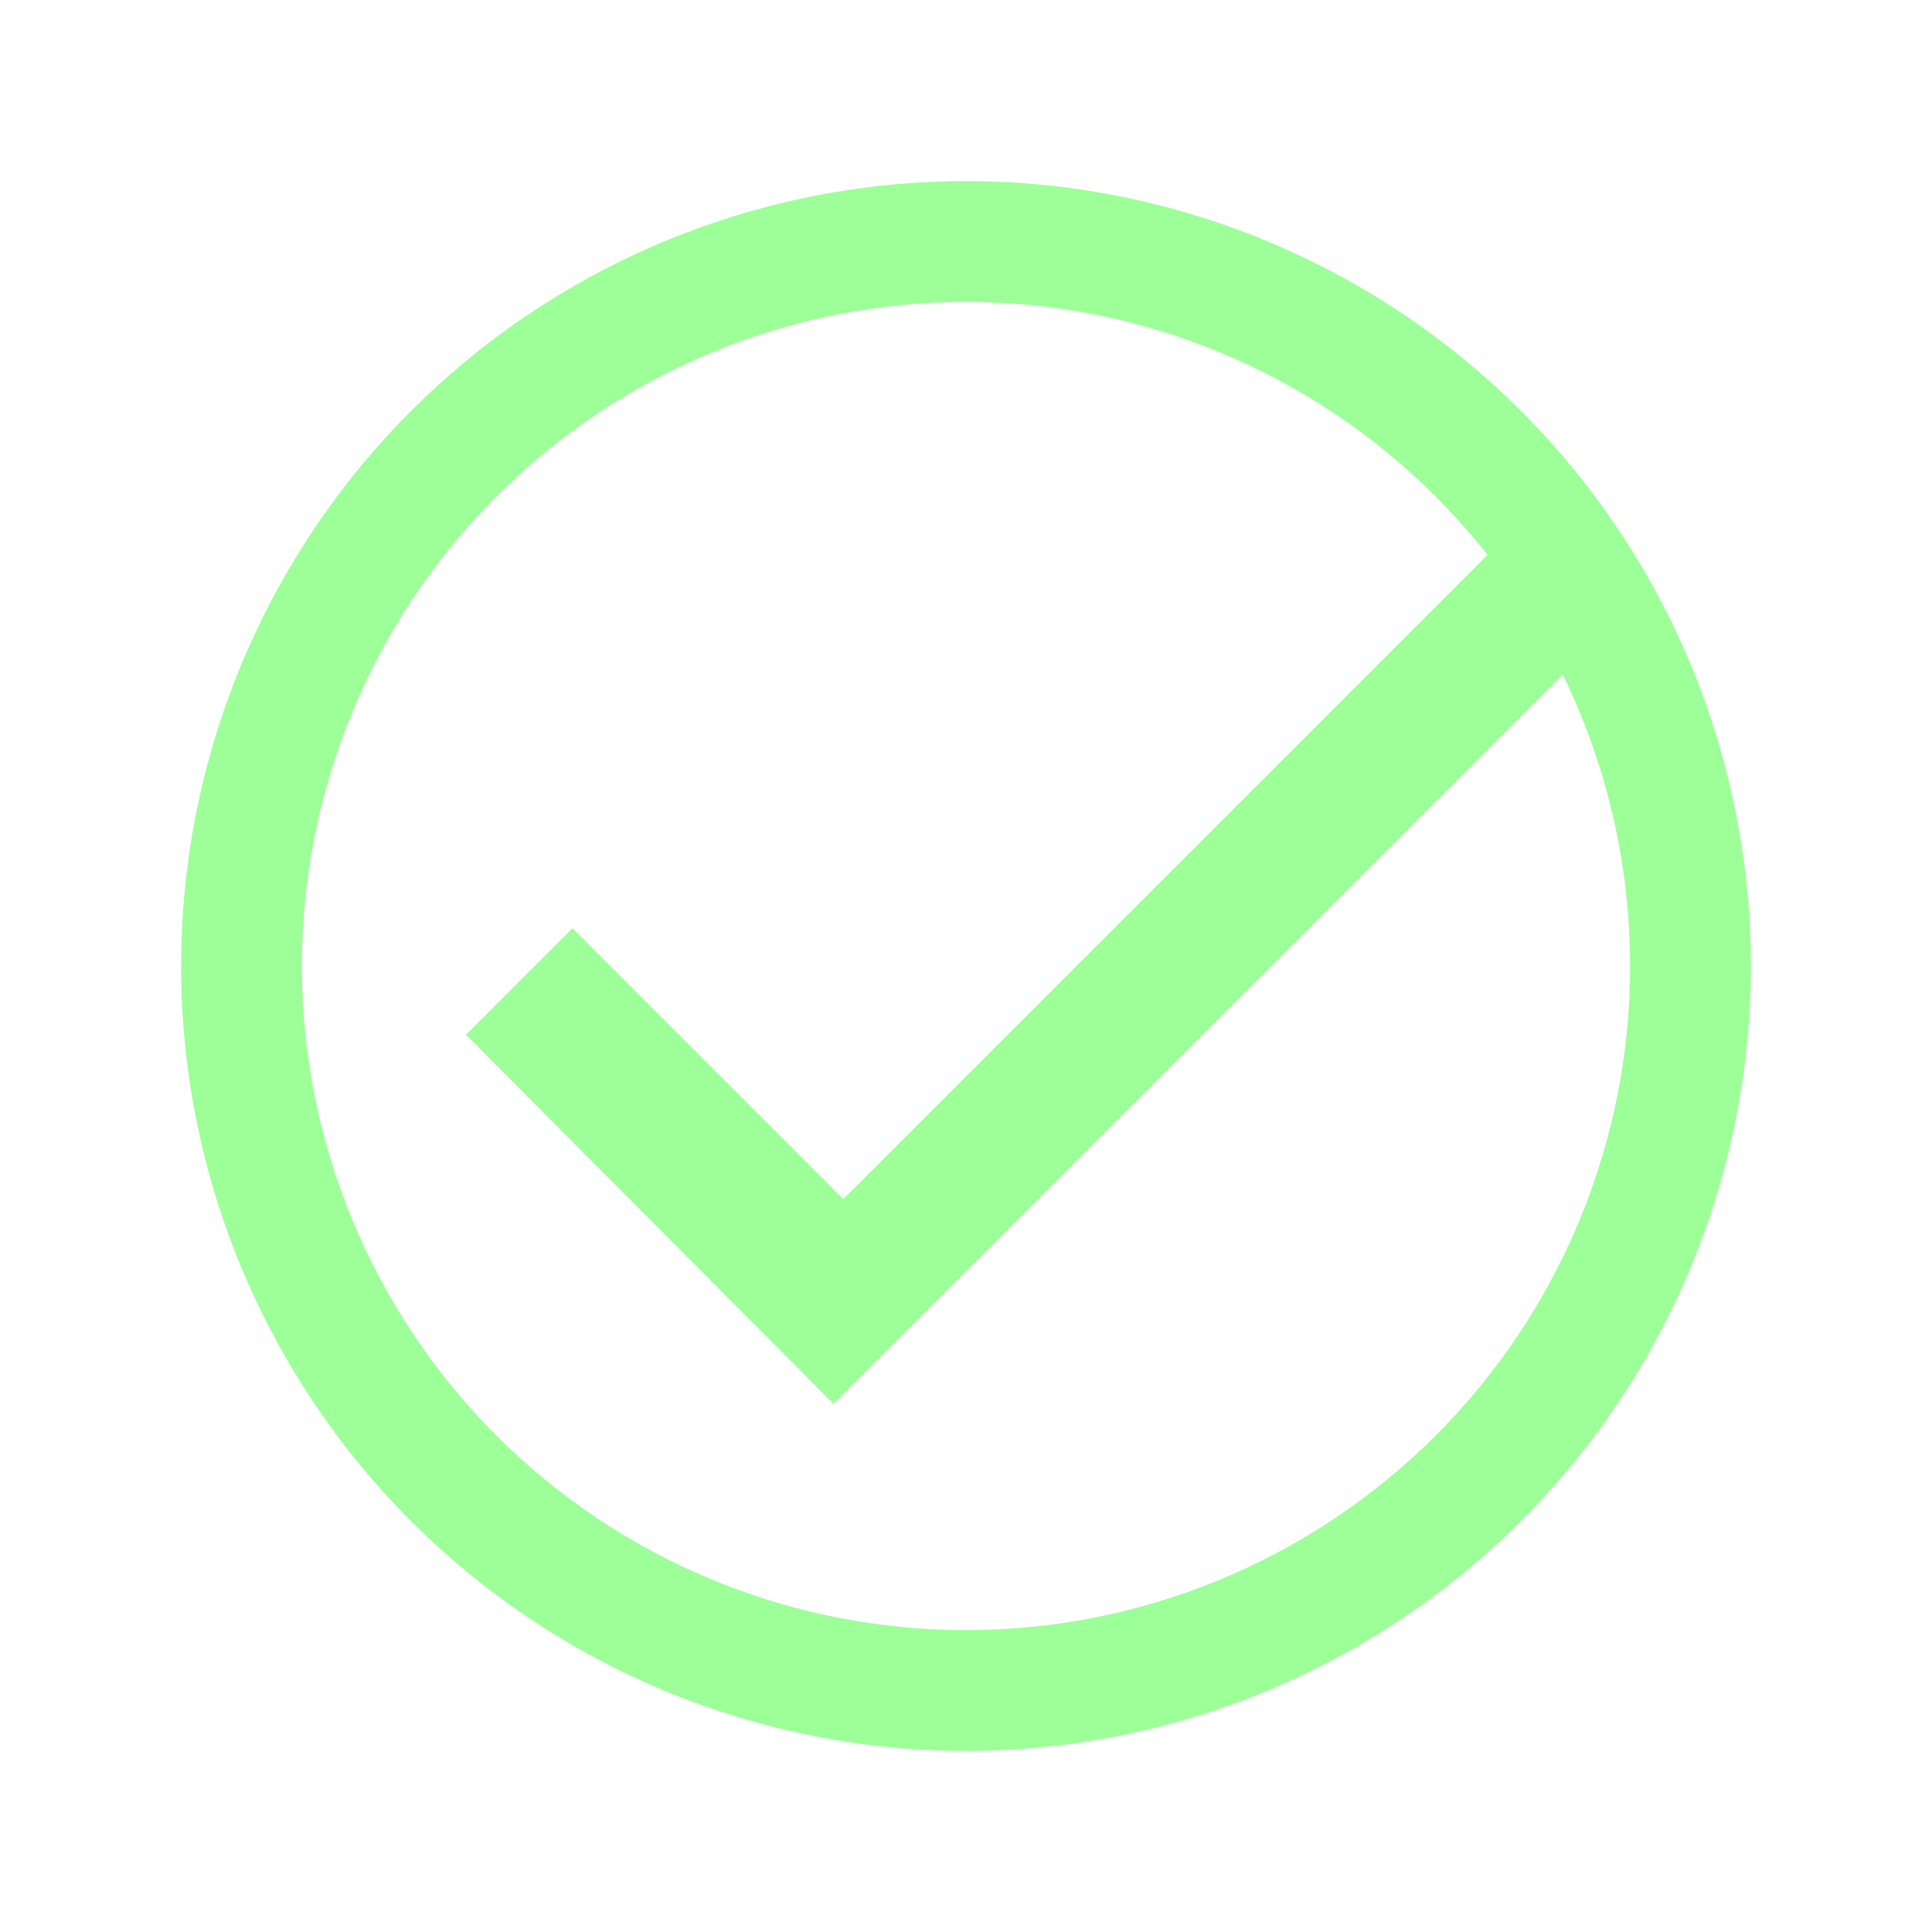 <?xml version="1.0" encoding="UTF-8" standalone="no"?>
<!-- Created with Inkscape (http://www.inkscape.org/) -->

<svg
   width="512"
   height="512"
   viewBox="0 0 135.467 135.467"
   version="1.1"
   id="svg5"
   inkscape:version="1.1.2 (0a00cf5339, 2022-02-04, custom)"
   sodipodi:docname="done.svg"
   xmlns:inkscape="http://www.inkscape.org/namespaces/inkscape"
   xmlns:sodipodi="http://sodipodi.sourceforge.net/DTD/sodipodi-0.dtd"
   xmlns="http://www.w3.org/2000/svg"
   xmlns:svg="http://www.w3.org/2000/svg">
  <sodipodi:namedview
     id="namedview7"
     pagecolor="#505050"
     bordercolor="#eeeeee"
     borderopacity="1"
     inkscape:pageshadow="0"
     inkscape:pageopacity="0"
     inkscape:pagecheckerboard="0"
     inkscape:document-units="mm"
     showgrid="false"
     units="px"
     width="512px"
     inkscape:zoom="1.1189113"
     inkscape:cx="235.0499"
     inkscape:cy="291.35463"
     inkscape:window-width="1904"
     inkscape:window-height="1064"
     inkscape:window-x="8"
     inkscape:window-y="8"
     inkscape:window-maximized="1"
     inkscape:current-layer="layer1" />
  <defs
     id="defs2">
    <inkscape:path-effect
       effect="powerclip"
       id="path-effect2906"
       is_visible="true"
       lpeversion="1"
       inverse="true"
       flatten="false"
       hide_clip="false"
       message="Use fill-rule evenodd on &lt;b&gt;fill and stroke&lt;/b&gt; dialog if no flatten result after convert clip to paths." />
    <clipPath
       clipPathUnits="userSpaceOnUse"
       id="clipPath2902">
      <circle
         style="display:none;fill:#ffffff;fill-opacity:1;stroke:none;stroke-width:0.265;stroke-linecap:round;stroke-linejoin:round;paint-order:markers fill stroke"
         id="circle2904"
         cx="67.733"
         cy="67.733"
         r="46.567"
         d="M 114.3,67.733 A 46.567,46.567 0 0 1 67.733,114.3 46.567,46.567 0 0 1 21.167,67.733 46.567,46.567 0 0 1 67.733,21.167 46.567,46.567 0 0 1 114.3,67.733 Z" />
      <path
         id="lpe_path-effect2906"
         style="fill:#ffffff;fill-opacity:1;stroke:none;stroke-width:0.265;stroke-linecap:round;stroke-linejoin:round;paint-order:markers fill stroke"
         class="powerclip"
         d="M 7.7,7.7 H 127.767 V 127.767 H 7.7 Z M 114.3,67.733 A 46.567,46.567 0 0 0 67.733,21.167 46.567,46.567 0 0 0 21.167,67.733 46.567,46.567 0 0 0 67.733,114.3 46.567,46.567 0 0 0 114.3,67.733 Z" />
    </clipPath>
  </defs>
  <g
     inkscape:label="Layer 1"
     inkscape:groupmode="layer"
     id="layer1">
    <path
       style="fill:#9cff98;fill-opacity:1;stroke:none;stroke-width:0.265;stroke-linecap:round;stroke-linejoin:round;paint-order:markers fill stroke"
       id="circle1940"
       clip-path="url(#clipPath2902)"
       inkscape:path-effect="#path-effect2906"
       sodipodi:type="arc"
       sodipodi:cx="67.73333"
       sodipodi:cy="67.73333"
       sodipodi:rx="55.033329"
       sodipodi:ry="55.033329"
       d="M 122.767,67.733 A 55.033,55.033 0 0 1 67.733,122.767 55.033,55.033 0 0 1 12.7,67.733 55.033,55.033 0 0 1 67.733,12.7 55.033,55.033 0 0 1 122.767,67.733 Z" />
    <path
       style="fill:#9cff98;fill-opacity:1;stroke:none;stroke-width:0.265px;stroke-linecap:butt;stroke-linejoin:miter;stroke-opacity:1"
       d="m 32.672,72.551 7.464,-7.464 18.991,18.991 48.862,-48.862 6.835,6.835 -56.38,56.38 z"
       id="path2373"
       sodipodi:nodetypes="ccccccc" />
  </g>
</svg>
